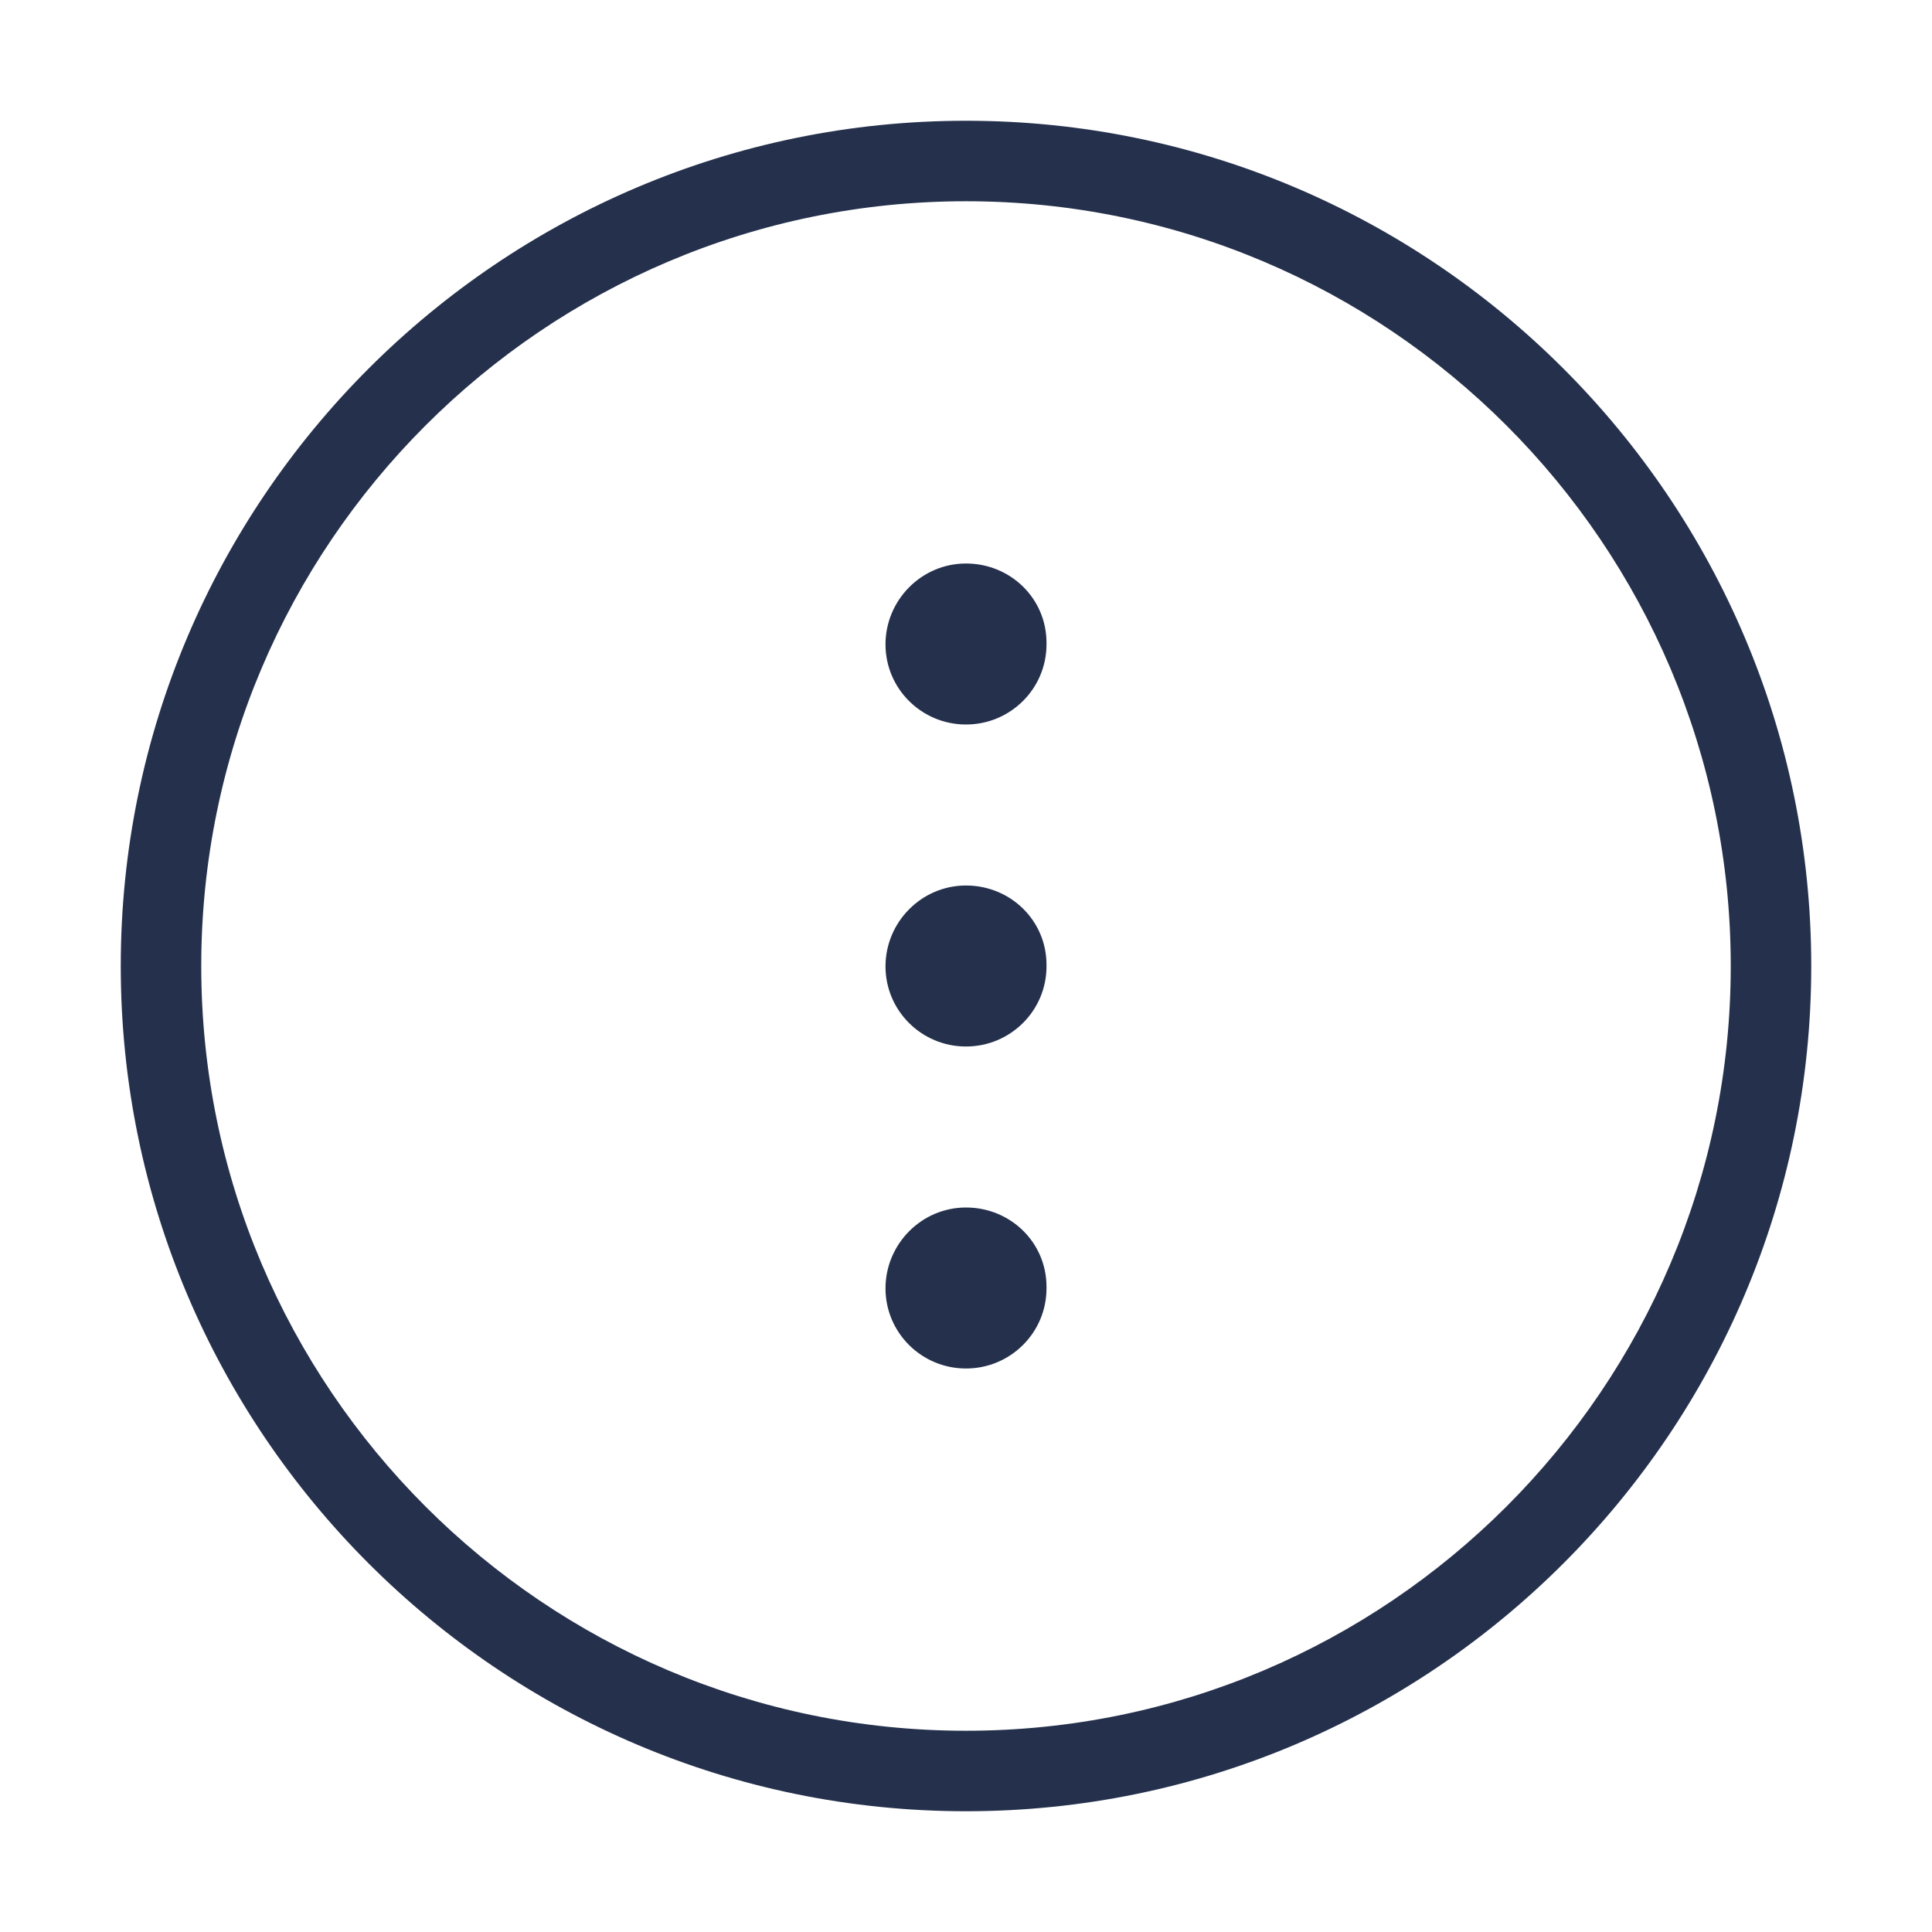 <svg width="24" height="24" viewBox="0 0 24 24" fill="none" xmlns="http://www.w3.org/2000/svg">
<path d="M12 1.5C6.21 1.5 1.5 6.21 1.5 12C1.5 17.79 6.21 22.5 12 22.5C17.79 22.5 22.5 17.79 22.5 12C22.5 6.21 17.79 1.5 12 1.5ZM12 21.5C6.762 21.5 2.5 17.238 2.5 12C2.5 6.762 6.762 2.5 12 2.5C17.238 2.5 21.5 6.762 21.5 12C21.5 17.238 17.238 21.5 12 21.5ZM13 7.984V8.005C13 8.554 12.553 9 12 9C11.447 9 11 8.554 11 8.005C11 7.455 11.447 7 12 7C12.553 7 13 7.435 13 7.984ZM13 11.984V12.005C13 12.554 12.553 13 12 13C11.447 13 11 12.554 11 12.005C11 11.455 11.447 11 12 11C12.553 11 13 11.435 13 11.984ZM13 15.984V16.005C13 16.554 12.553 17 12 17C11.447 17 11 16.554 11 16.005C11 15.455 11.447 15 12 15C12.553 15 13 15.435 13 15.984Z" fill="#25314C"/>
</svg>
